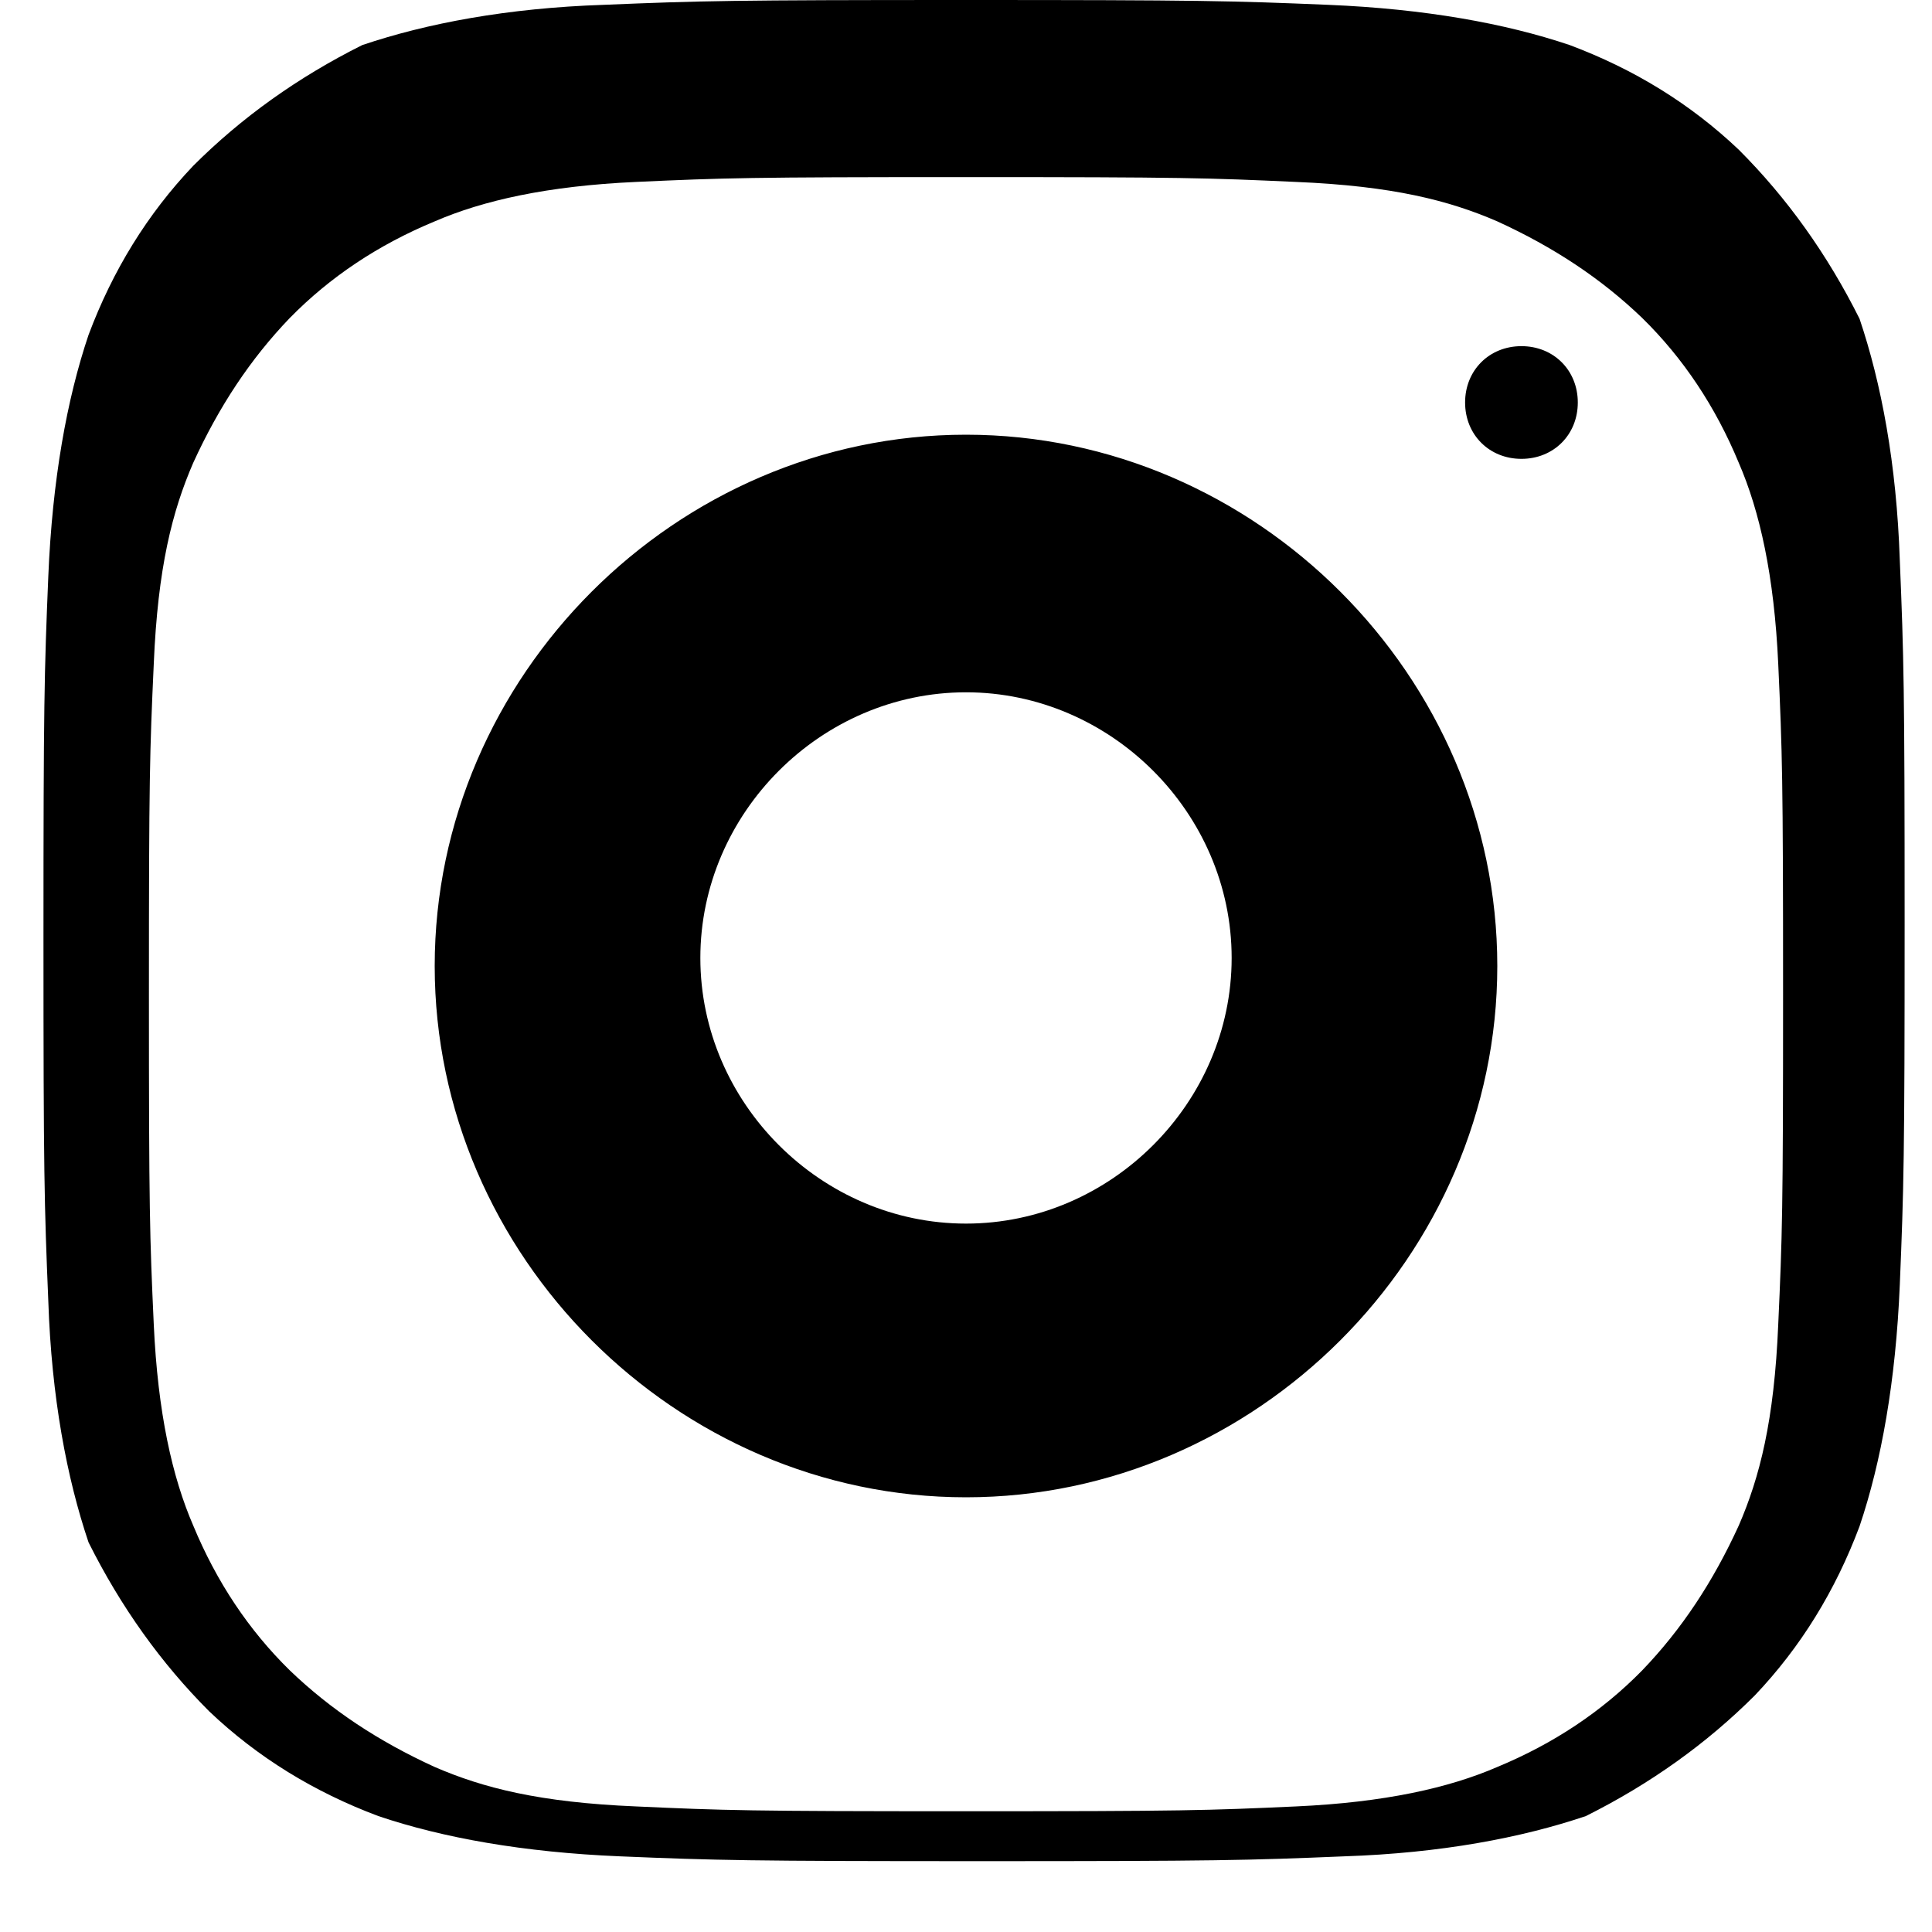 <svg xmlns="http://www.w3.org/2000/svg" viewBox="0 0 24 24" width="22px" height="22px">
  <path d="M12 2.2c-2.7 0-3 0.01-4.1 0.06-1.1 0.05-1.9 0.23-2.5 0.49-0.7 0.29-1.3 0.69-1.8 1.2-0.49 0.51-0.88 1.1-1.2 1.8-0.26 0.6-0.44 1.3-0.49 2.5-0.05 1.1-0.06 1.4-0.06 4.1s0.01 3 0.06 4.1c0.05 1.1 0.23 1.9 0.49 2.5 0.29 0.7 0.69 1.3 1.2 1.8 0.51 0.49 1.1 0.88 1.8 1.2 0.6 0.26 1.3 0.44 2.5 0.49 1.1 0.05 1.4 0.06 4.1 0.06s3-0.01 4.1-0.06c1.1-0.05 1.9-0.23 2.5-0.49 0.7-0.29 1.3-0.69 1.8-1.2 0.49-0.51 0.88-1.1 1.2-1.8 0.26-0.6 0.44-1.3 0.49-2.5 0.05-1.1 0.06-1.4 0.06-4.1s-0.01-3-0.06-4.1c-0.05-1.1-0.23-1.9-0.49-2.5-0.29-0.7-0.69-1.3-1.2-1.8-0.51-0.49-1.1-0.88-1.8-1.2-0.6-0.26-1.3-0.44-2.5-0.49-1.1-0.05-1.4-0.06-4.1-0.06zM12 0c2.9 0 3.3 0.01 4.5 0.06 1.2 0.05 2.2 0.23 3 0.5 0.8 0.3 1.5 0.73 2.1 1.3 0.6 0.6 1.1 1.3 1.5 2.1 0.27 0.8 0.46 1.8 0.5 3 0.05 1.2 0.06 1.6 0.06 4.5s-0.01 3.3-0.06 4.5c-0.05 1.2-0.23 2.2-0.5 3-0.3 0.8-0.73 1.5-1.3 2.1-0.6 0.6-1.3 1.1-2.1 1.5-0.8 0.27-1.8 0.46-3 0.5-1.2 0.05-1.6 0.06-4.5 0.06s-3.3-0.01-4.5-0.06c-1.2-0.05-2.2-0.23-3-0.5-0.8-0.3-1.5-0.73-2.1-1.3-0.6-0.6-1.1-1.3-1.5-2.1-0.27-0.8-0.46-1.8-0.5-3-0.05-1.2-0.06-1.6-0.06-4.5s0.01-3.3 0.06-4.5c0.05-1.2 0.23-2.2 0.5-3 0.3-0.8 0.73-1.5 1.3-2.1 0.6-0.6 1.3-1.1 2.1-1.5 0.8-0.27 1.8-0.46 3-0.5 1.2-0.05 1.6-0.06 4.5-0.06zM12 5.4c-3.6 0-6.6 3-6.6 6.6s3 6.6 6.6 6.6 6.6-3 6.6-6.6-3-6.6-6.6-6.6zM12 8.6c1.8 0 3.3 1.5 3.3 3.3s-1.5 3.3-3.3 3.3-3.3-1.5-3.3-3.3 1.5-3.3 3.3-3.3zM18.9 4.3c0.4 0 0.7 0.3 0.7 0.7s-0.3 0.7-0.7 0.7-0.7-0.3-0.7-0.7 0.3-0.7 0.7-0.7z"></path>
</svg>
